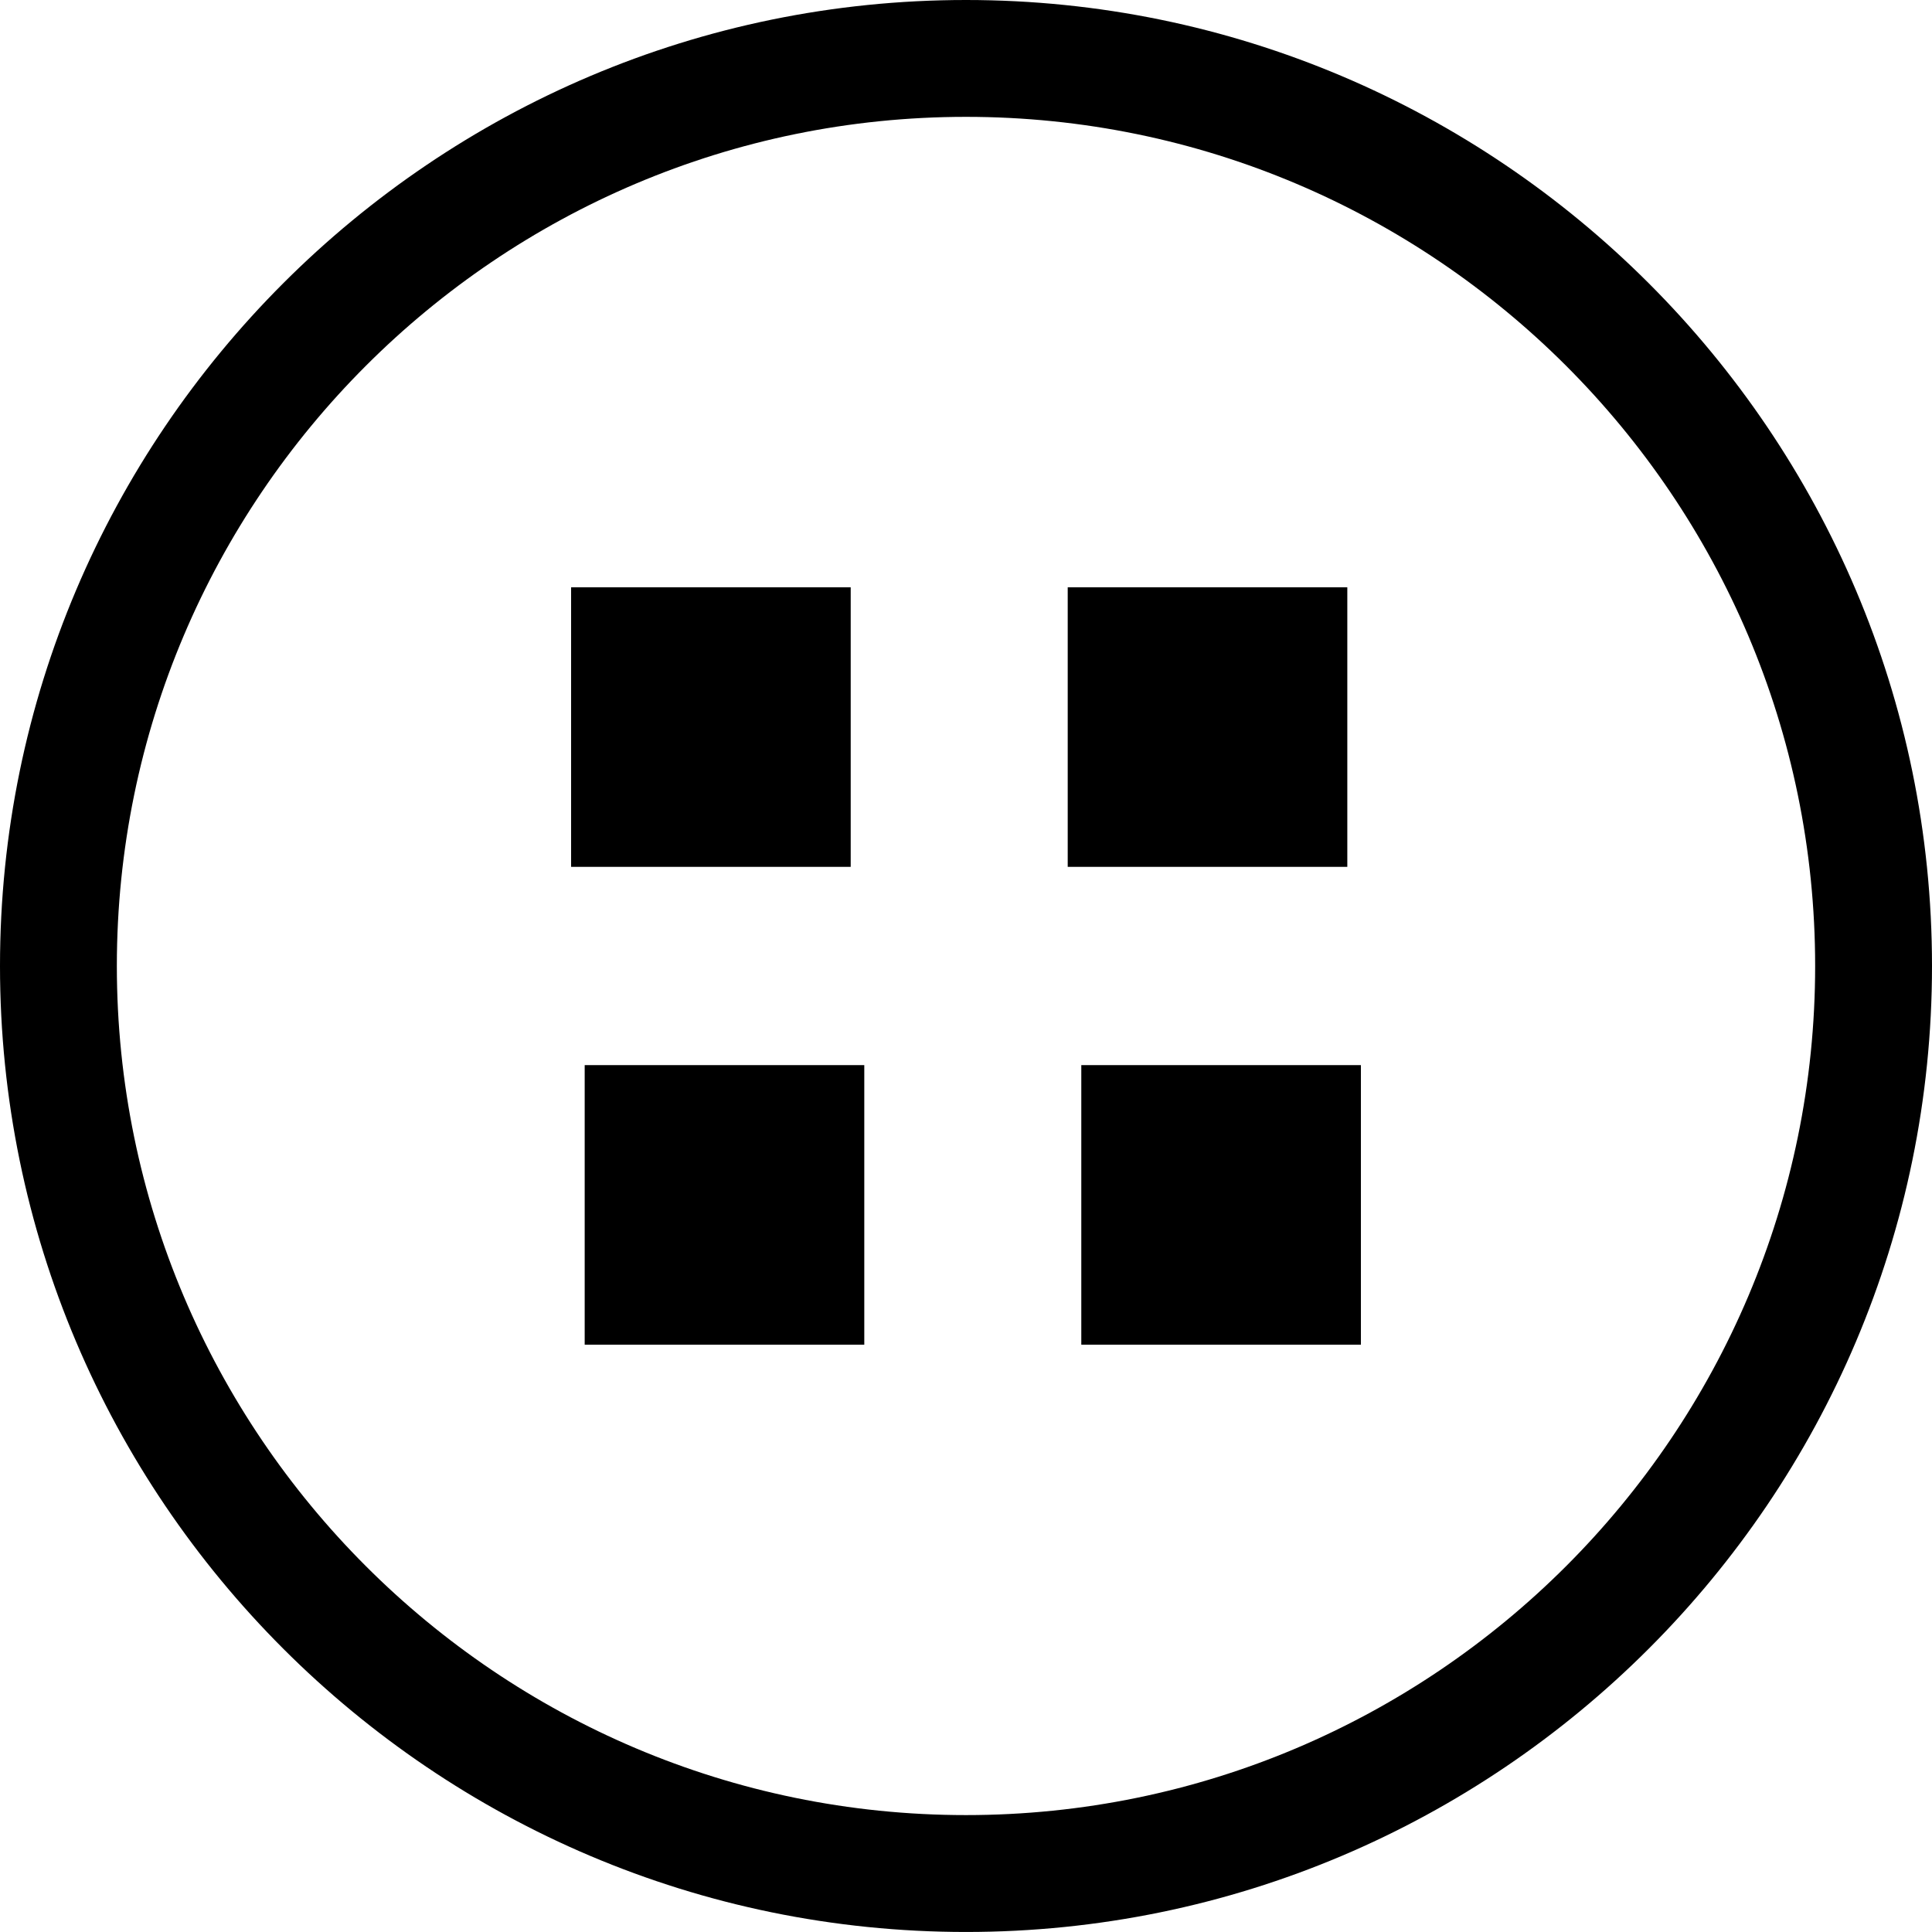 <?xml version="1.0" encoding="iso-8859-1"?>
<!-- Generator: Adobe Illustrator 16.0.4, SVG Export Plug-In . SVG Version: 6.00 Build 0)  -->
<!DOCTYPE svg PUBLIC "-//W3C//DTD SVG 1.1//EN" "http://www.w3.org/Graphics/SVG/1.1/DTD/svg11.dtd">
<svg version="1.1" id="Capa_1" xmlns="http://www.w3.org/2000/svg" xmlns:xlink="http://www.w3.org/1999/xlink" x="0px" y="0px"
	 width="66.136px" height="66.135px" viewBox="0 0 66.136 66.135" style="enable-background:new 0 0 66.136 66.135;"
	 xml:space="preserve">
<g>
	<path d="M33.068,66.135C14.834,66.135,0,51.301,0,33.067S14.834,0,33.068,0s33.068,14.834,33.068,33.067
		S51.302,66.135,33.068,66.135z M33.068,4C17.04,4,4,17.039,4,33.067s13.04,29.067,29.068,29.067s29.068-13.039,29.068-29.067
		S49.096,4,33.068,4z"/>
	<rect x="19.55" y="20.104" width="9.571" height="9.57"/>
	<rect x="36.55" y="20.104" width="9.571" height="9.57"/>
	<rect x="20.015" y="36.461" width="9.571" height="9.57"/>
	<rect x="37.015" y="36.461" width="9.571" height="9.57"/>
</g>
<g>
</g>
<g>
</g>
<g>
</g>
<g>
</g>
<g>
</g>
<g>
</g>
<g>
</g>
<g>
</g>
<g>
</g>
<g>
</g>
<g>
</g>
<g>
</g>
<g>
</g>
<g>
</g>
<g>
</g>
</svg>
